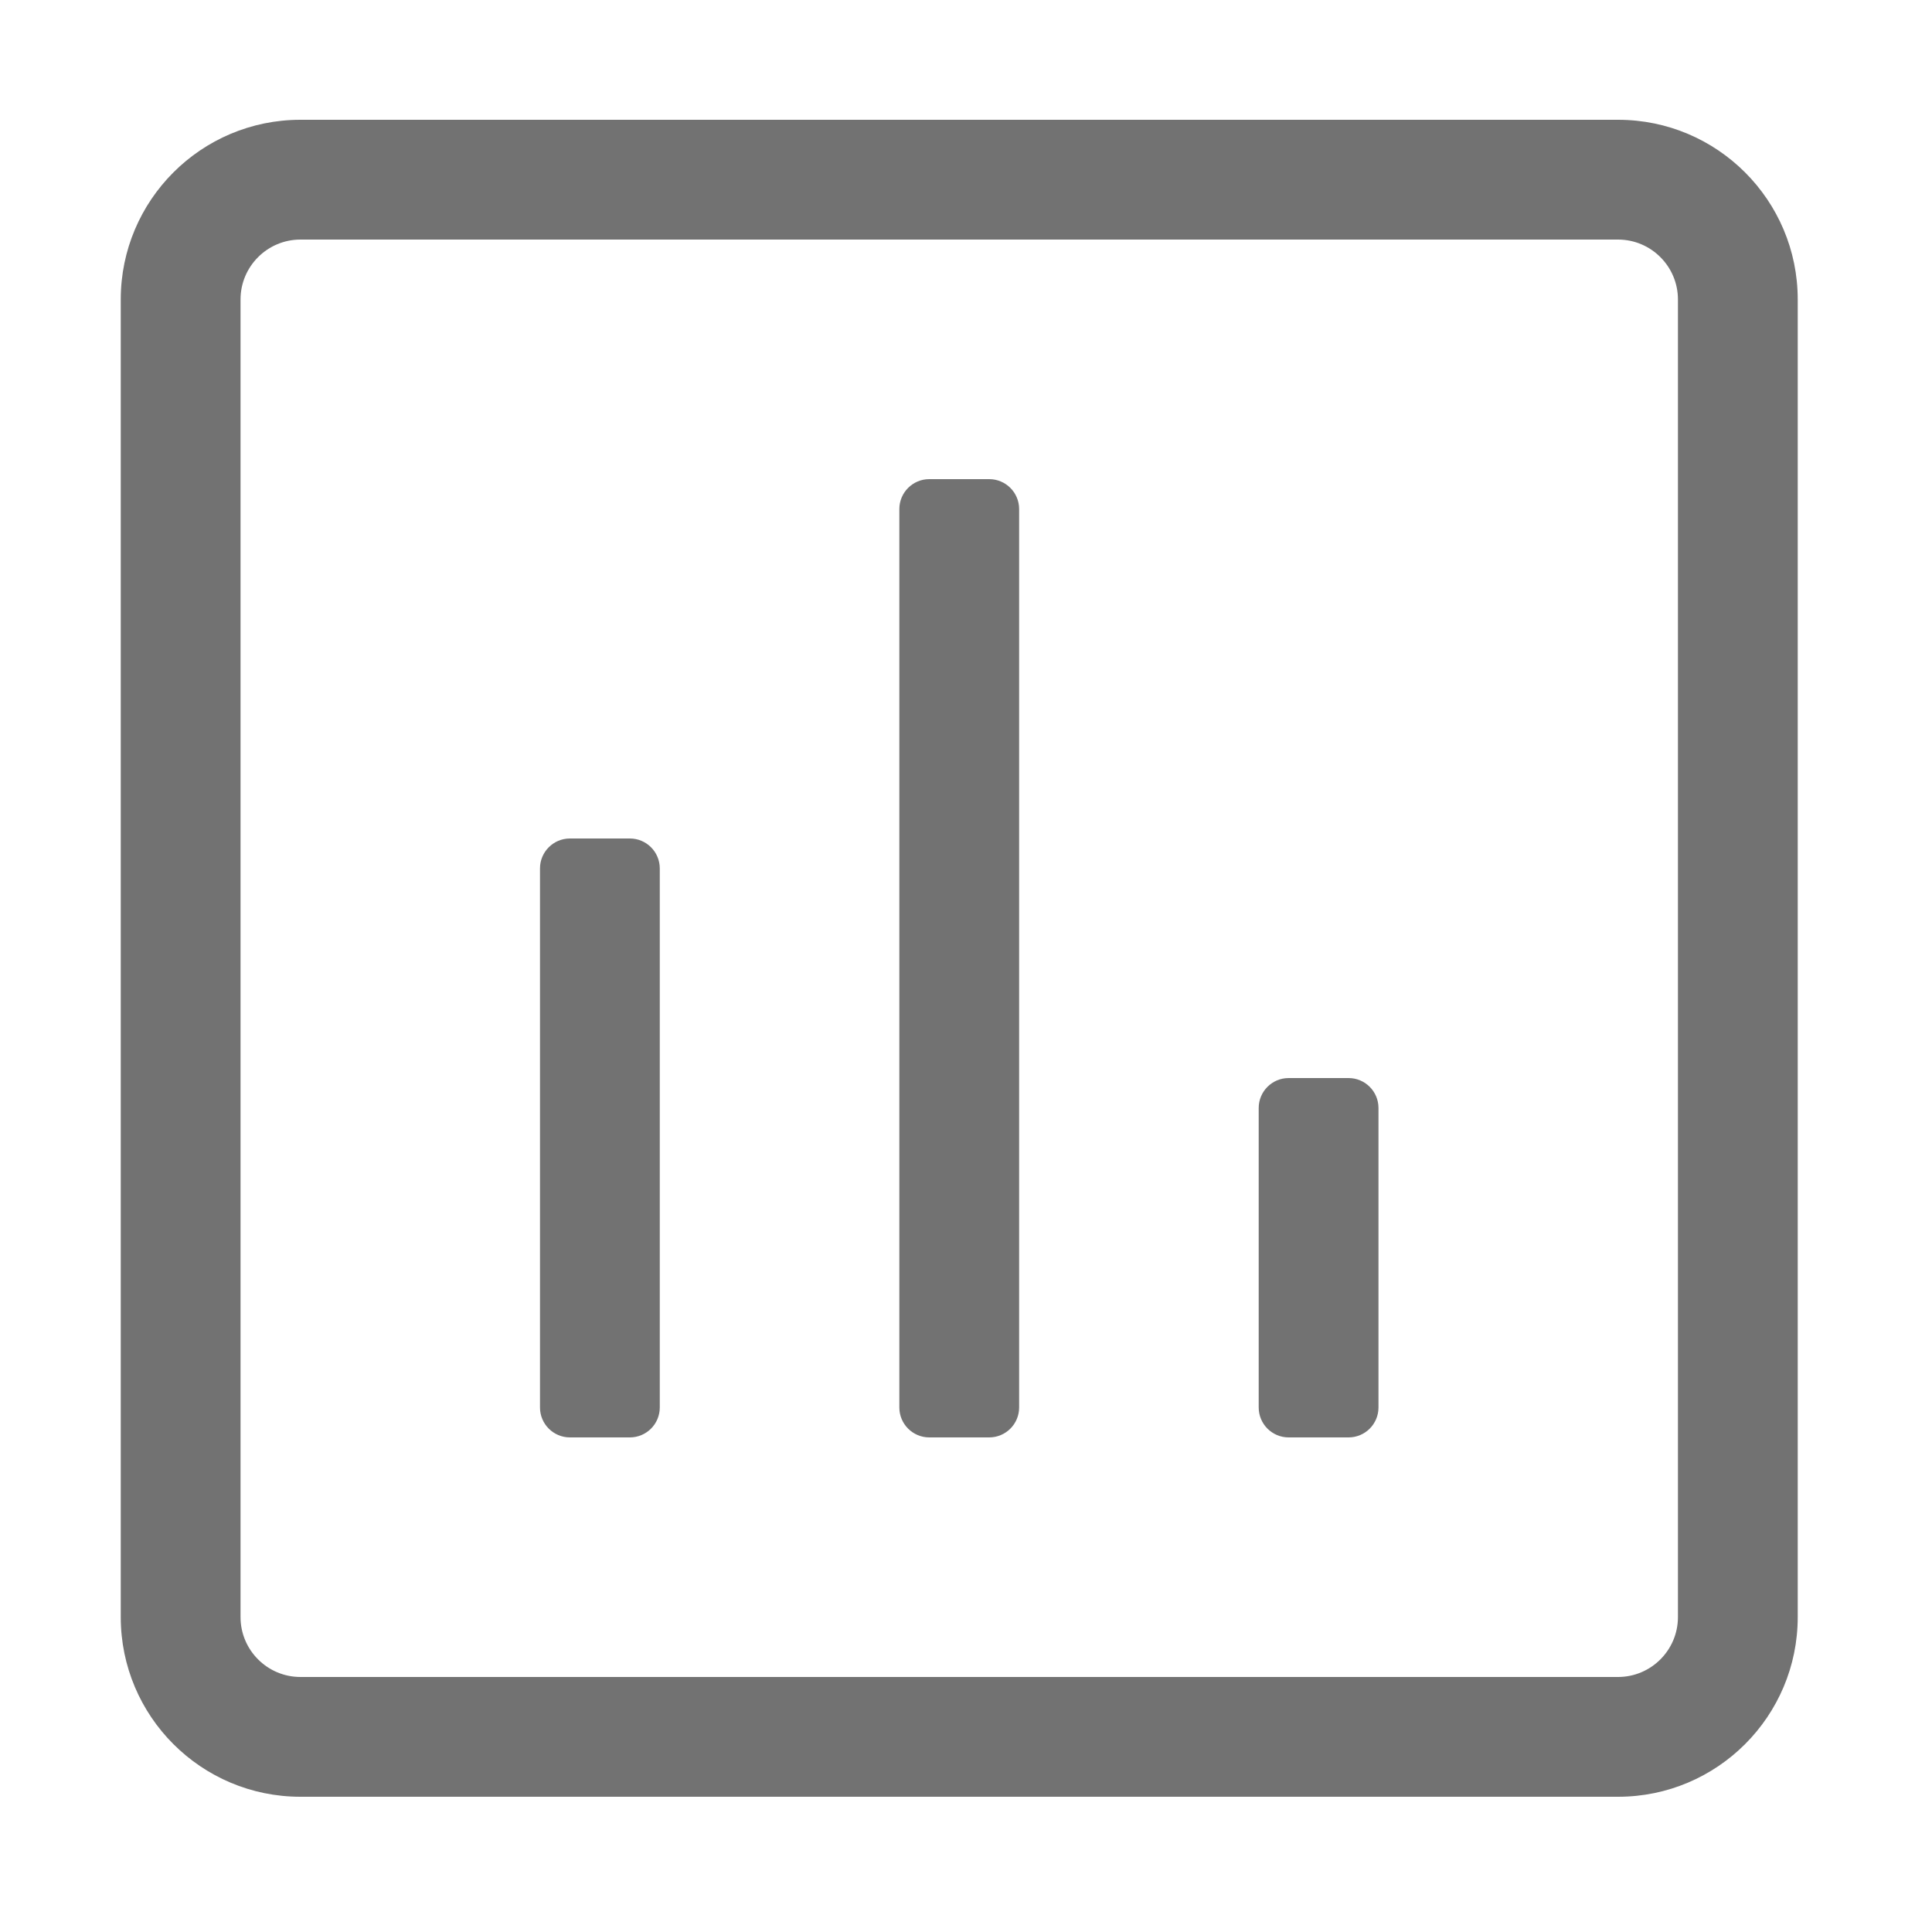 ﻿<?xml version='1.0' encoding='UTF-8'?>
<svg viewBox="-2 0 32 32" xmlns="http://www.w3.org/2000/svg">
  <g transform="matrix(0.062, 0, 0, 0.062, 0, 0)">
    <path d="M400, 32L48, 32C21.5, 32 0, 53.5 0, 80L0, 432C0, 458.5 21.5, 480 48, 480L400, 480C426.5, 480 448, 458.5 448, 432L448, 80C448, 53.5 426.5, 32 400, 32zM416, 432C416, 440.82 408.82, 448 400, 448L48, 448C39.18, 448 32, 440.82 32, 432L32, 80C32, 71.18 39.18, 64 48, 64L400, 64C408.82, 64 416, 71.18 416, 80L416, 432zM136, 224L120, 224C115.58, 224 112, 227.58 112, 232L112, 376C112, 380.42 115.58, 384 120, 384L136, 384C140.42, 384 144, 380.42 144, 376L144, 232C144, 227.58 140.42, 224 136, 224zM232, 128L216, 128C211.58, 128 208, 131.58 208, 136L208, 376C208, 380.42 211.58, 384 216, 384L232, 384C236.42, 384 240, 380.42 240, 376L240, 136C240, 131.58 236.42, 128 232, 128zM328, 288L312, 288C307.58, 288 304, 291.58 304, 296L304, 376C304, 380.42 307.58, 384 312, 384L328, 384C332.42, 384 336, 380.42 336, 376L336, 296C336, 291.58 332.42, 288 328, 288z" fill="#727272" fill-opacity="1" class="Black" />
  </g>
</svg>